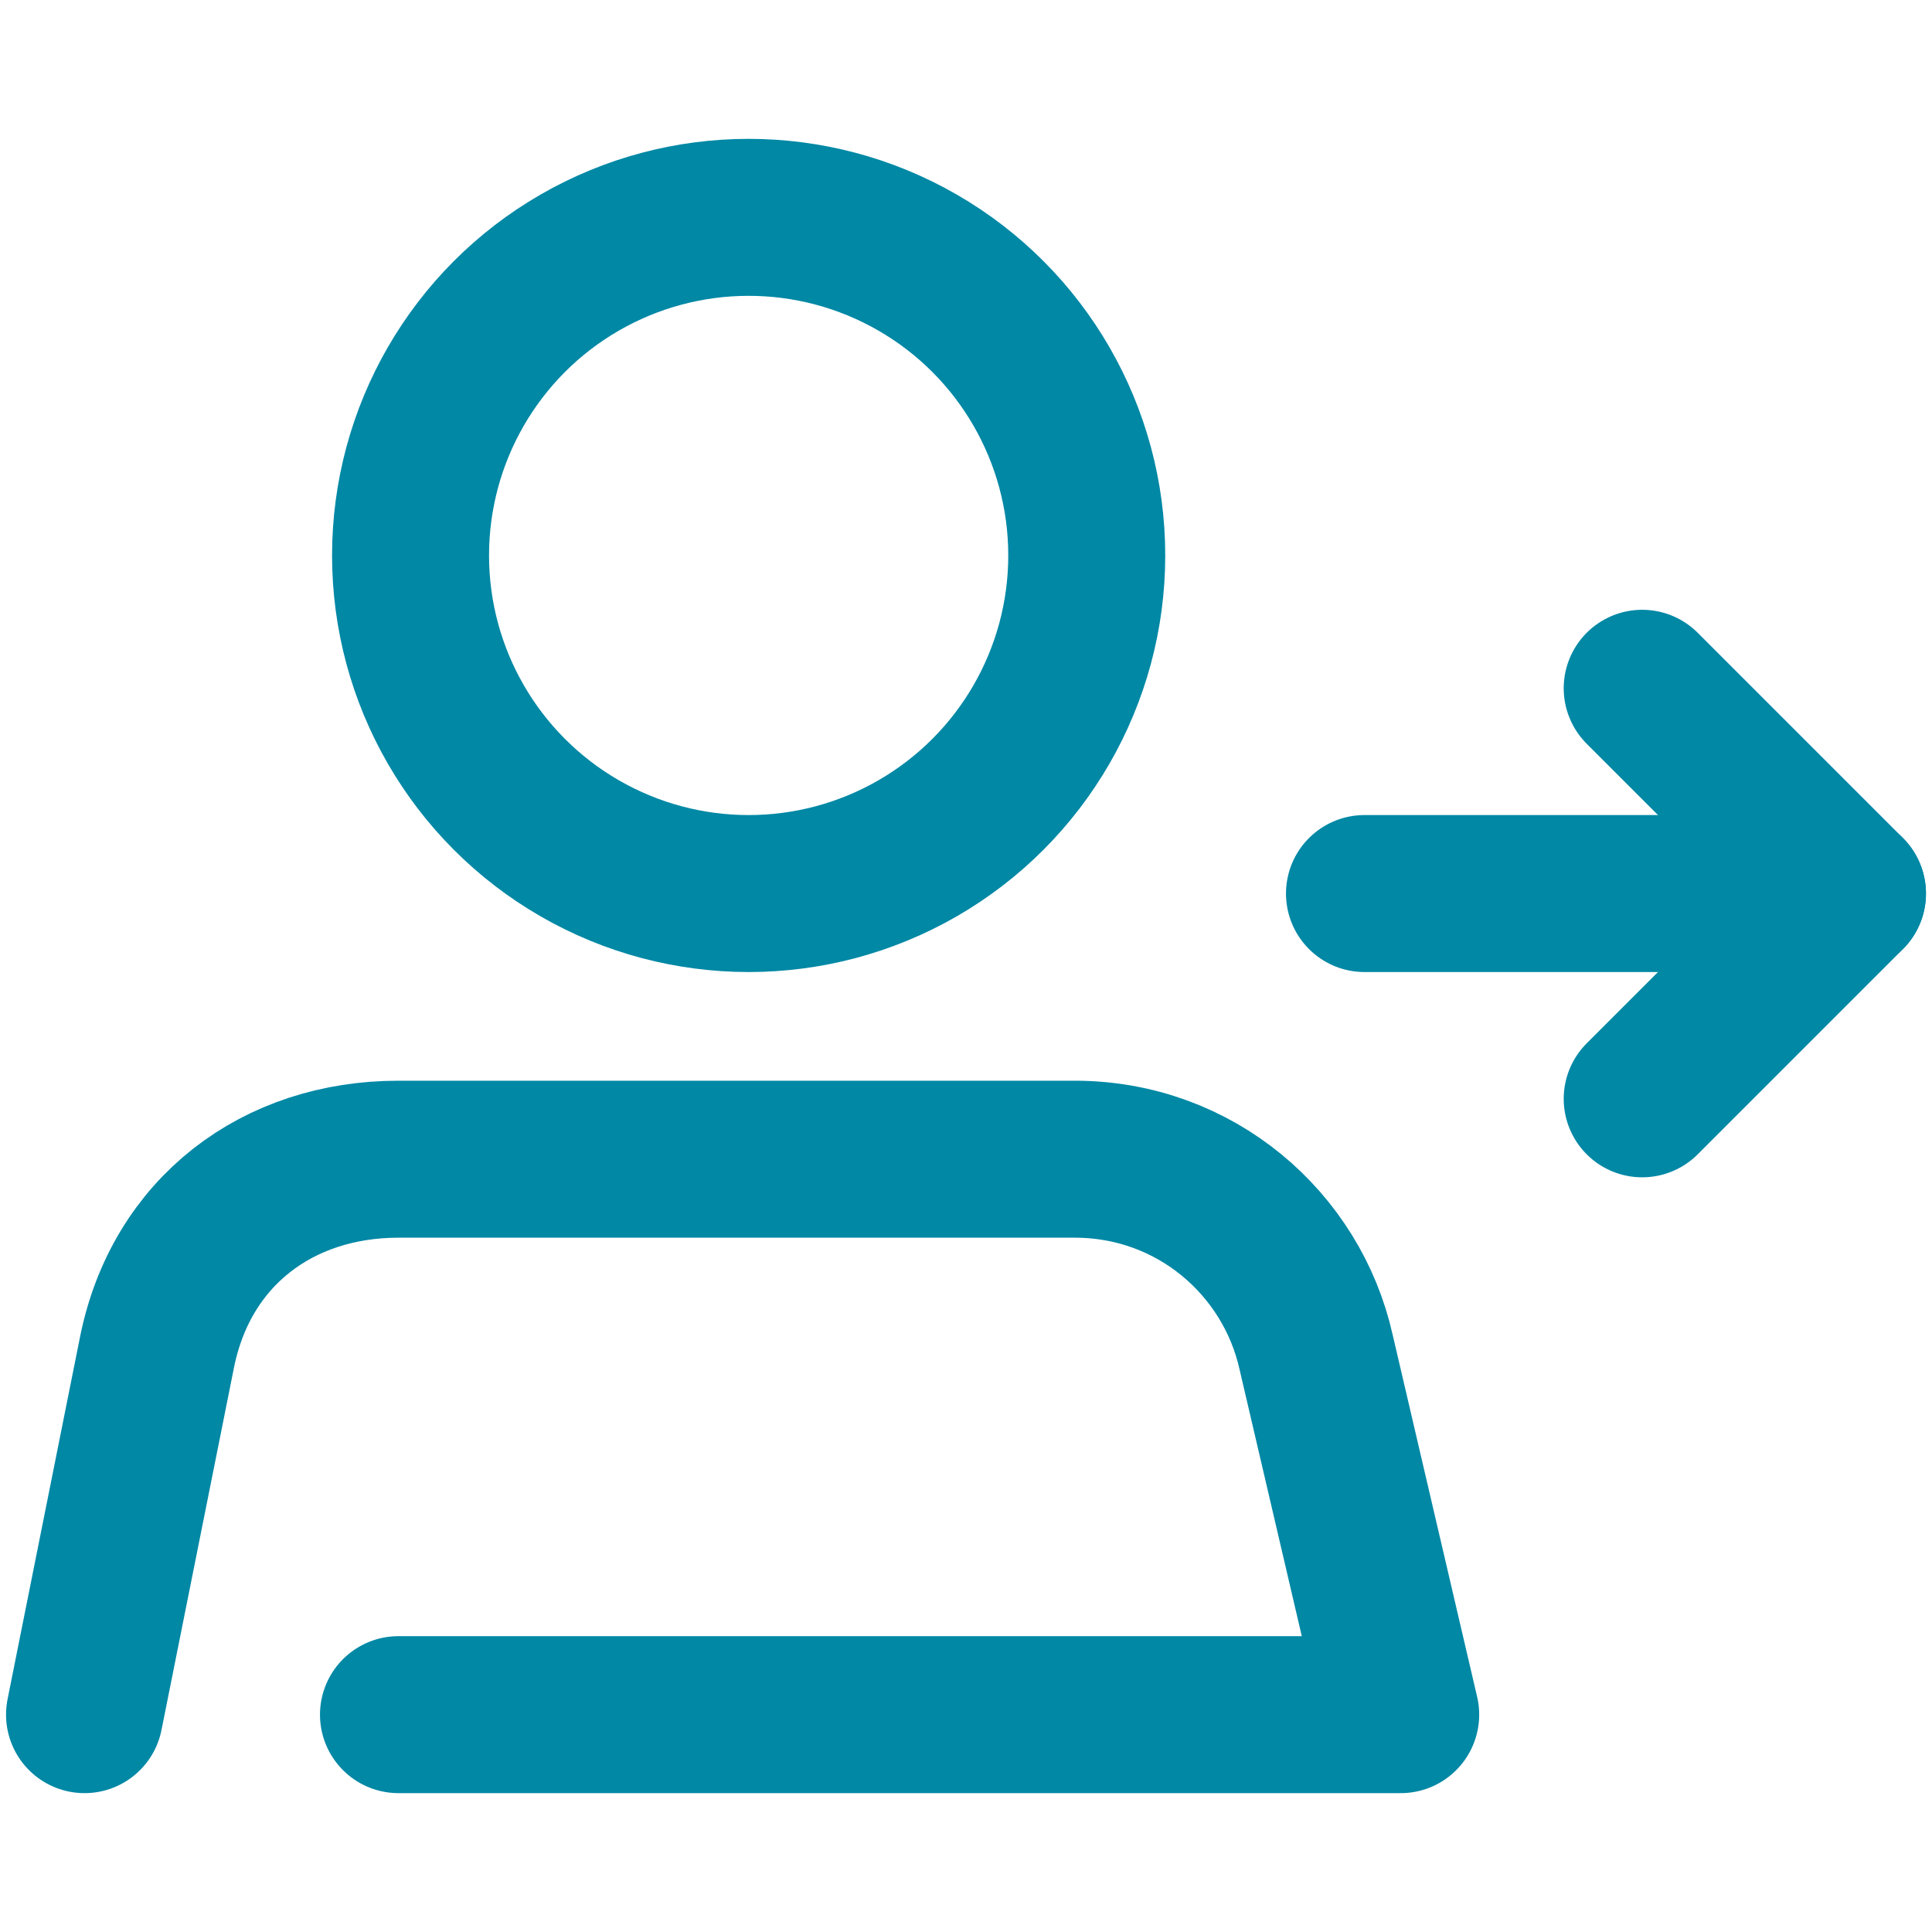 <?xml version="1.0" encoding="UTF-8"?>
<svg id="svg2986" xmlns="http://www.w3.org/2000/svg" version="1.1" xmlns:svg="http://www.w3.org/2000/svg" viewBox="0 0 16 16">
  <defs>
    <style>
      .cls-1 {
        fill: none;
        stroke: #0088a5;
        stroke-linecap: round;
        stroke-linejoin: round;
        stroke-width: 1.3px;
      }
    </style>
  </defs>
  <circle class="cls-1" cx="6.2" cy="4.6" r="2.8"/>
  <path class="cls-1" d="M3.3,14.2h8.3s-.7-3-.7-3c-.2-.9-1-1.6-2-1.6H3.3c-1,0-1.8.6-2,1.6l-.6,3"/>
  <g>
    <path class="cls-1" d="M15.3,7.4h-4"/>
    <path class="cls-1" d="M13.6,9.1l1.7-1.7-1.7-1.7"/>
  </g>
</svg>
